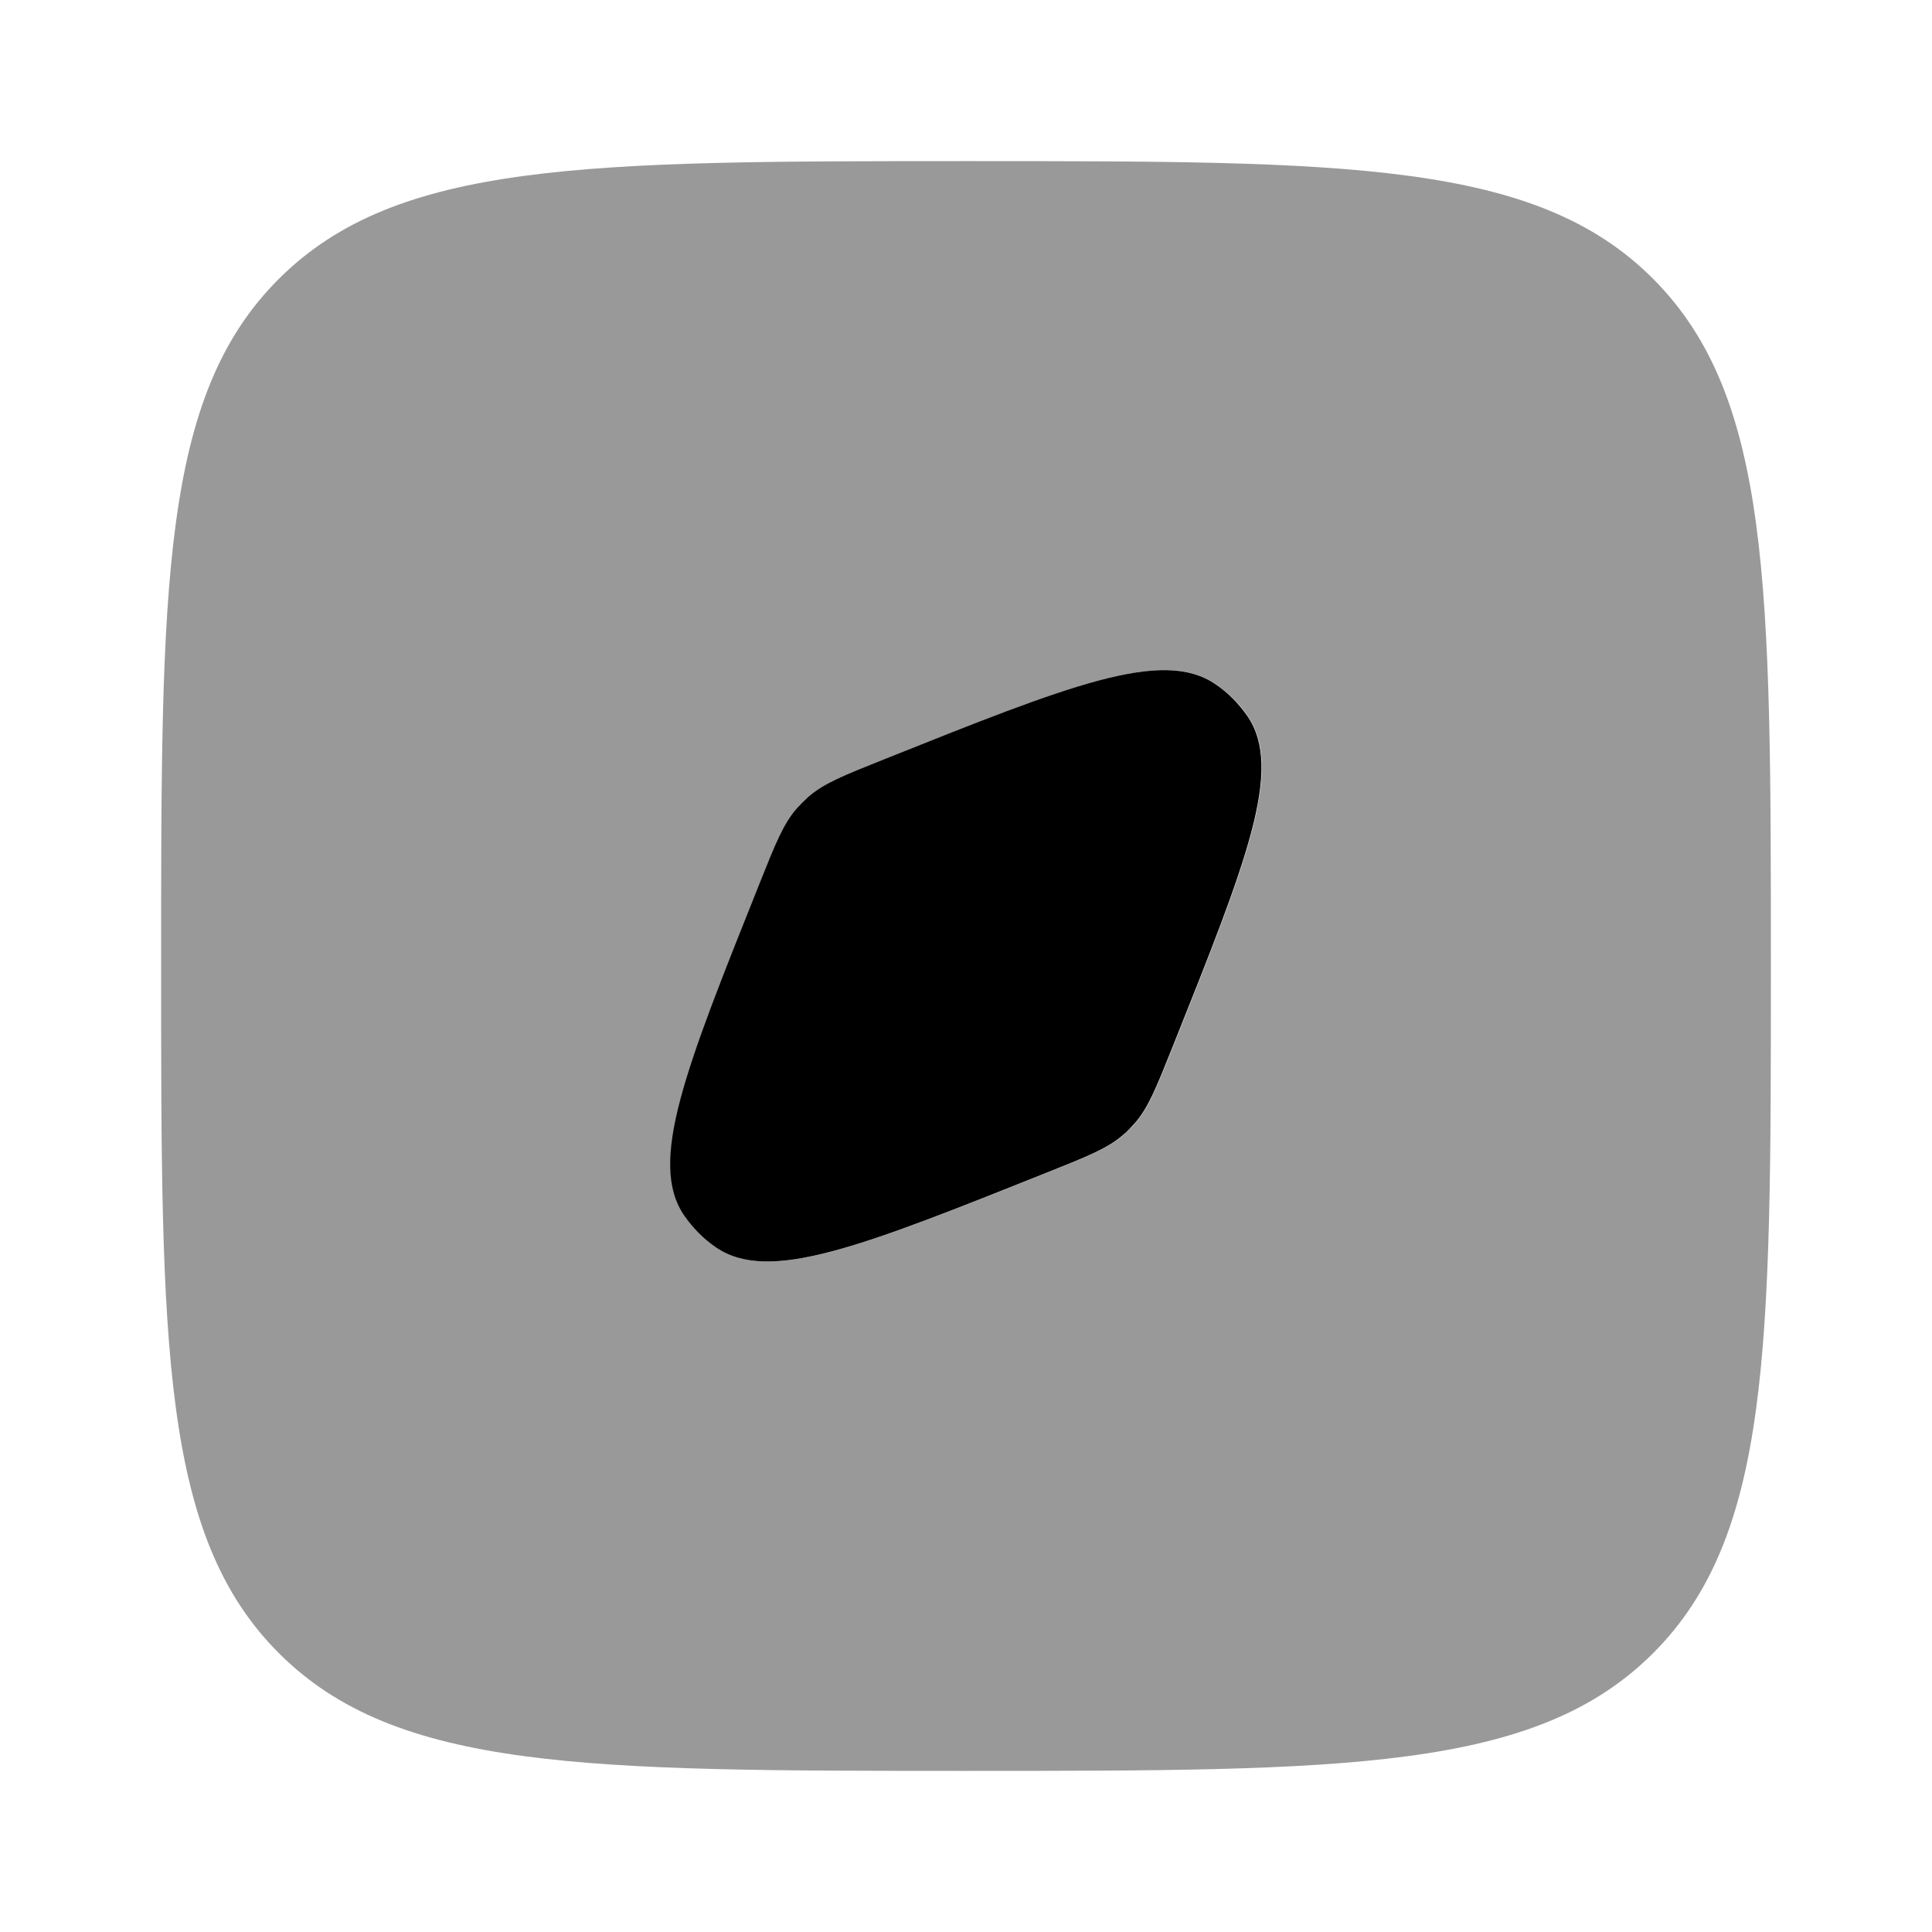 <svg xmlns="http://www.w3.org/2000/svg" viewBox="0 0 512 512"><!--!Font Awesome Pro 6.6.0 by @fontawesome - https://fontawesome.com License - https://fontawesome.com/license (Commercial License) Copyright 2024 Fonticons, Inc.--><path class="fa-secondary" opacity=".4" d="M42.7 256c0 100.6 0 150.9 31.2 182.1s81.5 31.2 182.1 31.2s150.9 0 182.1-31.2c31.2-31.2 31.2-81.3 31.2-181.3l0-.8c0-100.6 0-150.8-31.2-182.1S356.6 42.7 256 42.7s-150.8 0-182.1 31.2S42.7 155.4 42.7 256zm138.7 66.1c-9.6-14.1 .3-38.7 20-88c4.2-10.5 6.3-15.8 9.9-19.9c.9-1 1.9-2 3-3c4.1-3.6 9.4-5.7 19.9-9.9c49.3-19.7 73.9-29.6 88-20c3.3 2.3 6.2 5.1 8.5 8.5c9.6 14.1-.3 38.7-20 88c-4.2 10.5-6.3 15.8-9.9 19.9c-.9 1.1-1.9 2-3 3c-4.1 3.6-9.4 5.7-19.9 9.9c-49.3 19.7-73.9 29.6-88 20c-3.3-2.3-6.2-5.1-8.5-8.5z"/><path class="fa-primary" d="M277.8 310.6c10.5-4.2 15.8-6.3 19.9-9.9c1.1-.9 2-1.9 3-3c3.6-4.1 5.7-9.4 9.9-19.9c19.7-49.3 29.6-73.9 20-88c-2.3-3.3-5.1-6.2-8.5-8.5c-14.1-9.6-38.7 .3-88 20c-10.5 4.2-15.8 6.3-19.9 9.9c-1 .9-2 1.9-3 3c-3.6 4.1-5.7 9.4-9.9 19.9c-19.7 49.3-29.6 73.9-20 88c2.3 3.3 5.1 6.2 8.5 8.5c14.1 9.6 38.7-.3 88-20z"/></svg>